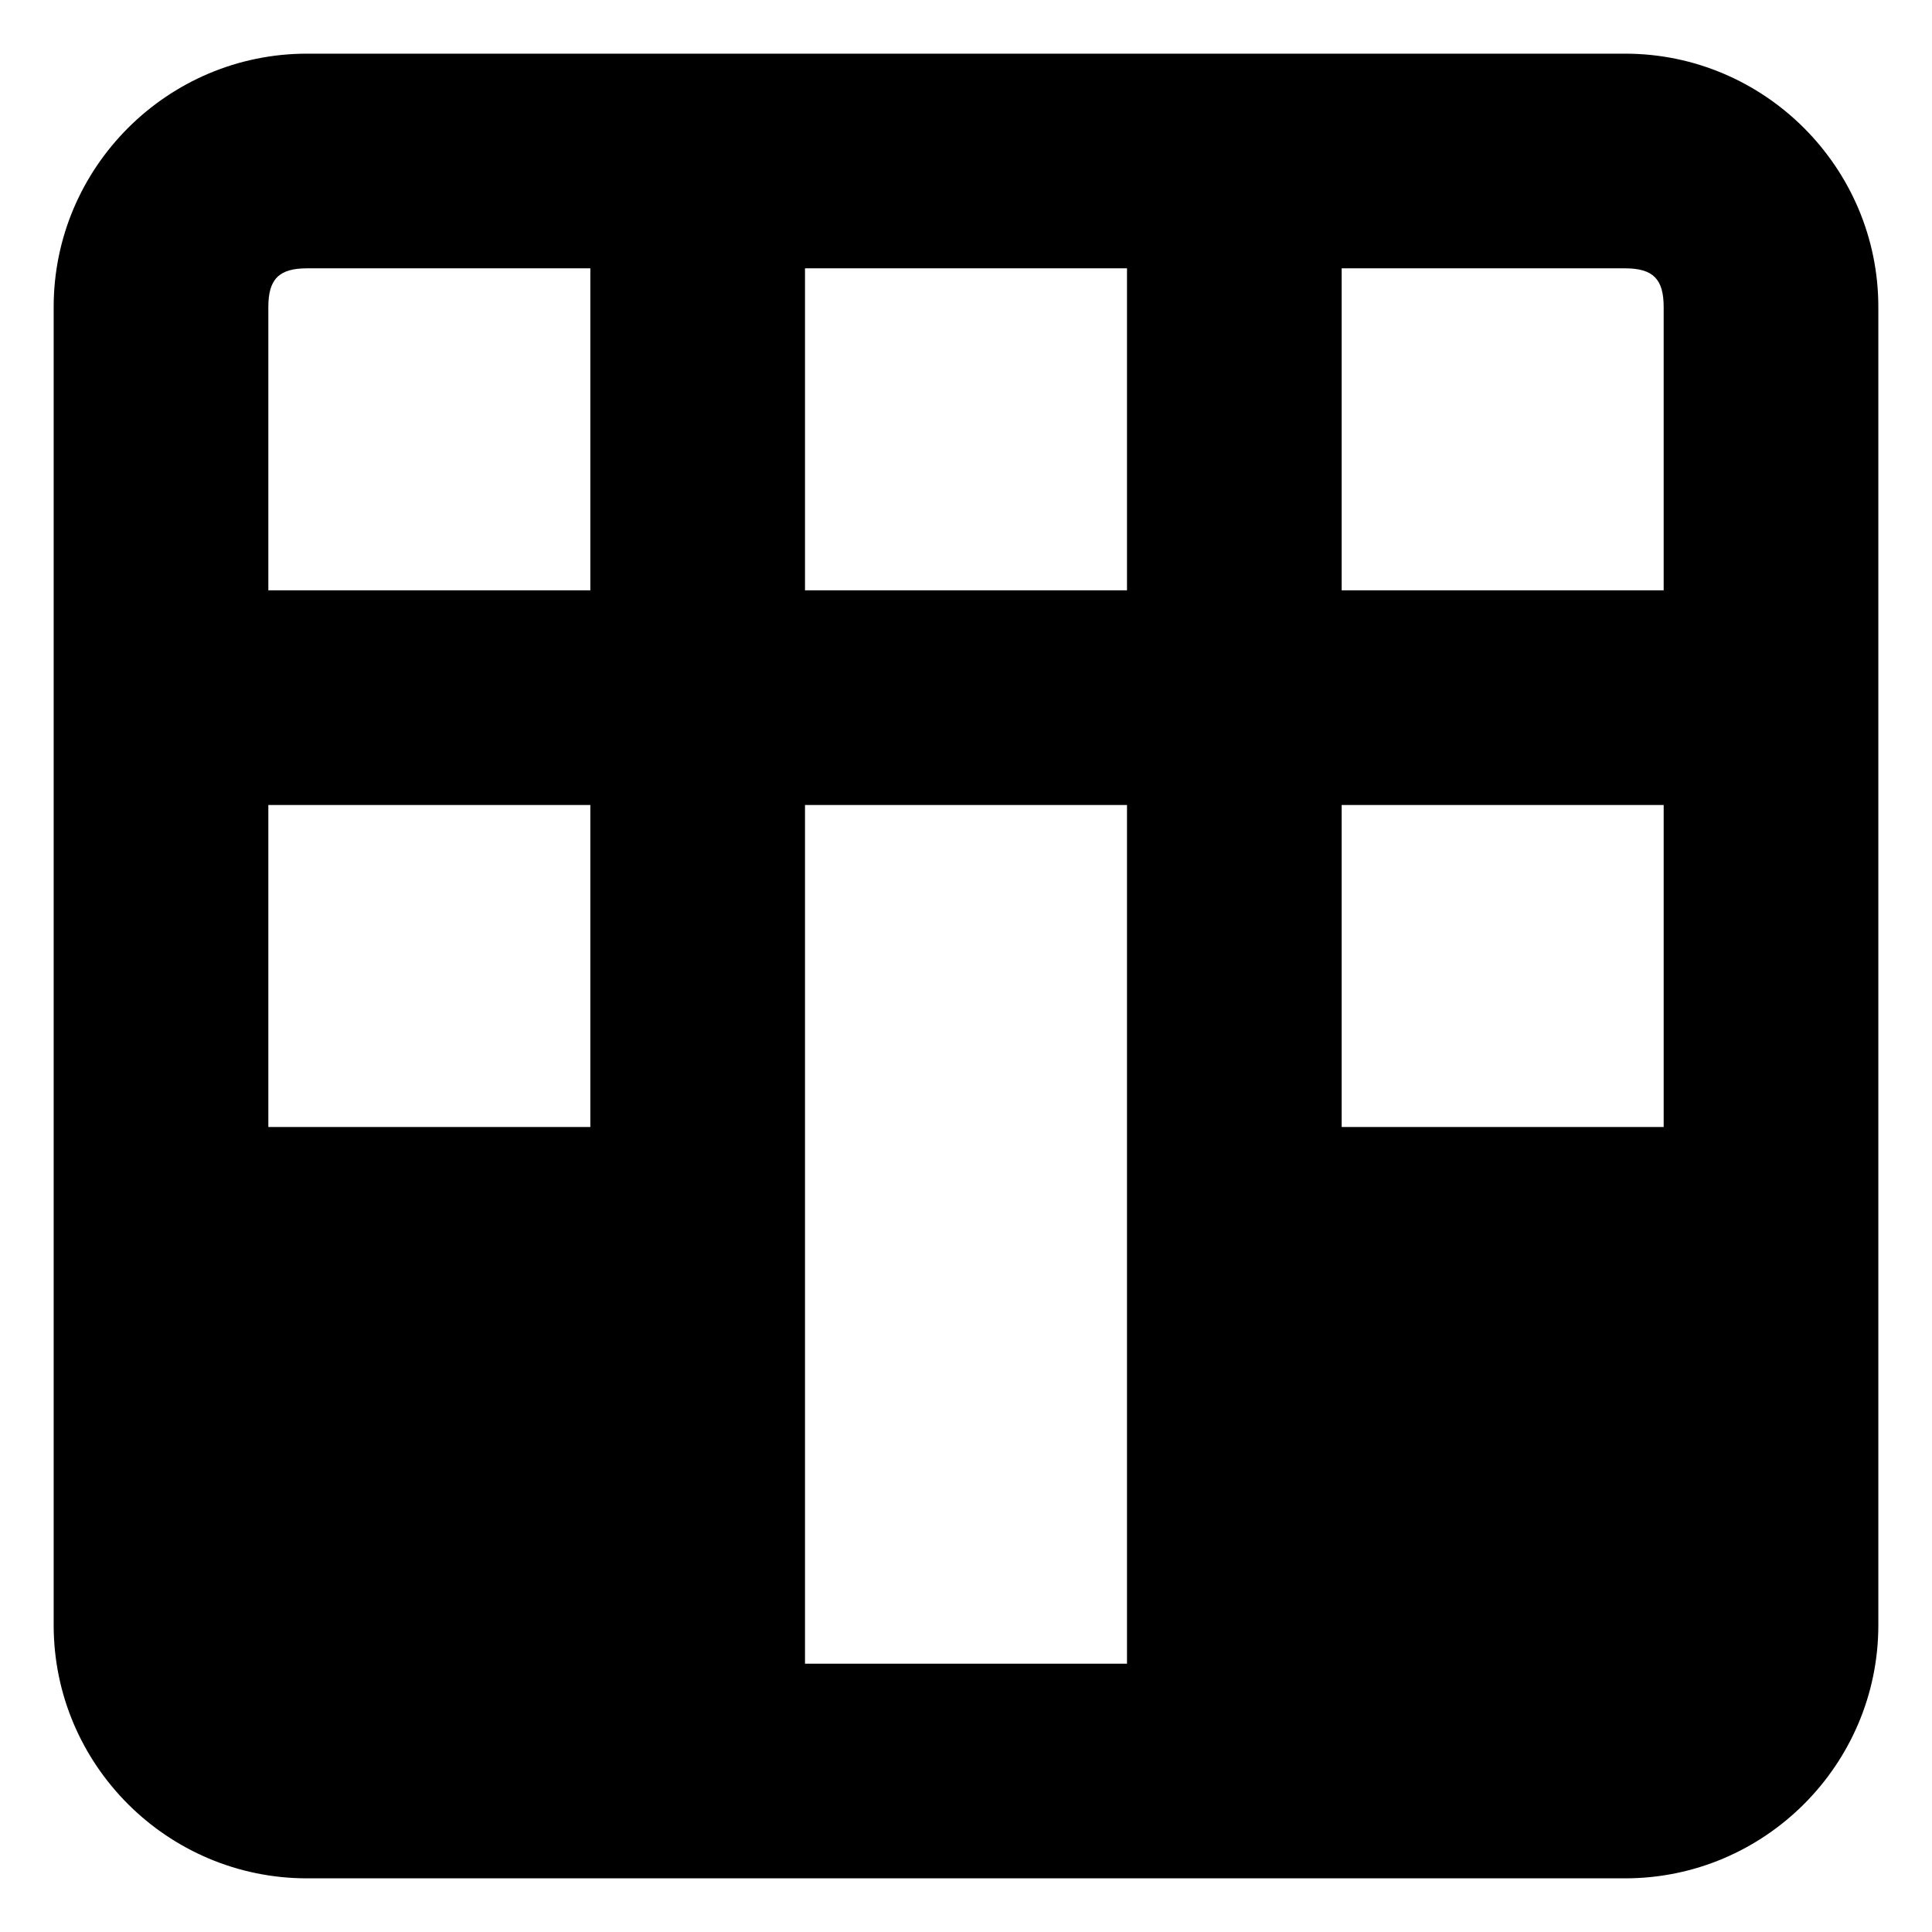 <svg xmlns="http://www.w3.org/2000/svg" viewBox="0 0 18 18">
    <path d="M15.141.5h-12.281c-1.3 0-2.36 1.06-2.36 2.36v12.281c0 1.301 1.06 2.359 2.36 2.359h12.281c1.301 0 2.359-1.061 2.359-2.359v-12.281c0-1.3-1.061-2.36-2.359-2.36zm-9.641 10h-3v-3h3v3zm0-5h-3v-2.64c0-.26.1-.36.36-.36h2.64v3zm5 10h-3v-8h3v8zm0-10h-3v-3h3v3zm5 5h-3v-3h3v3zm0-5h-3v-3h2.641c.26 0 .359.1.359.36v2.64z"></path>
</svg>
